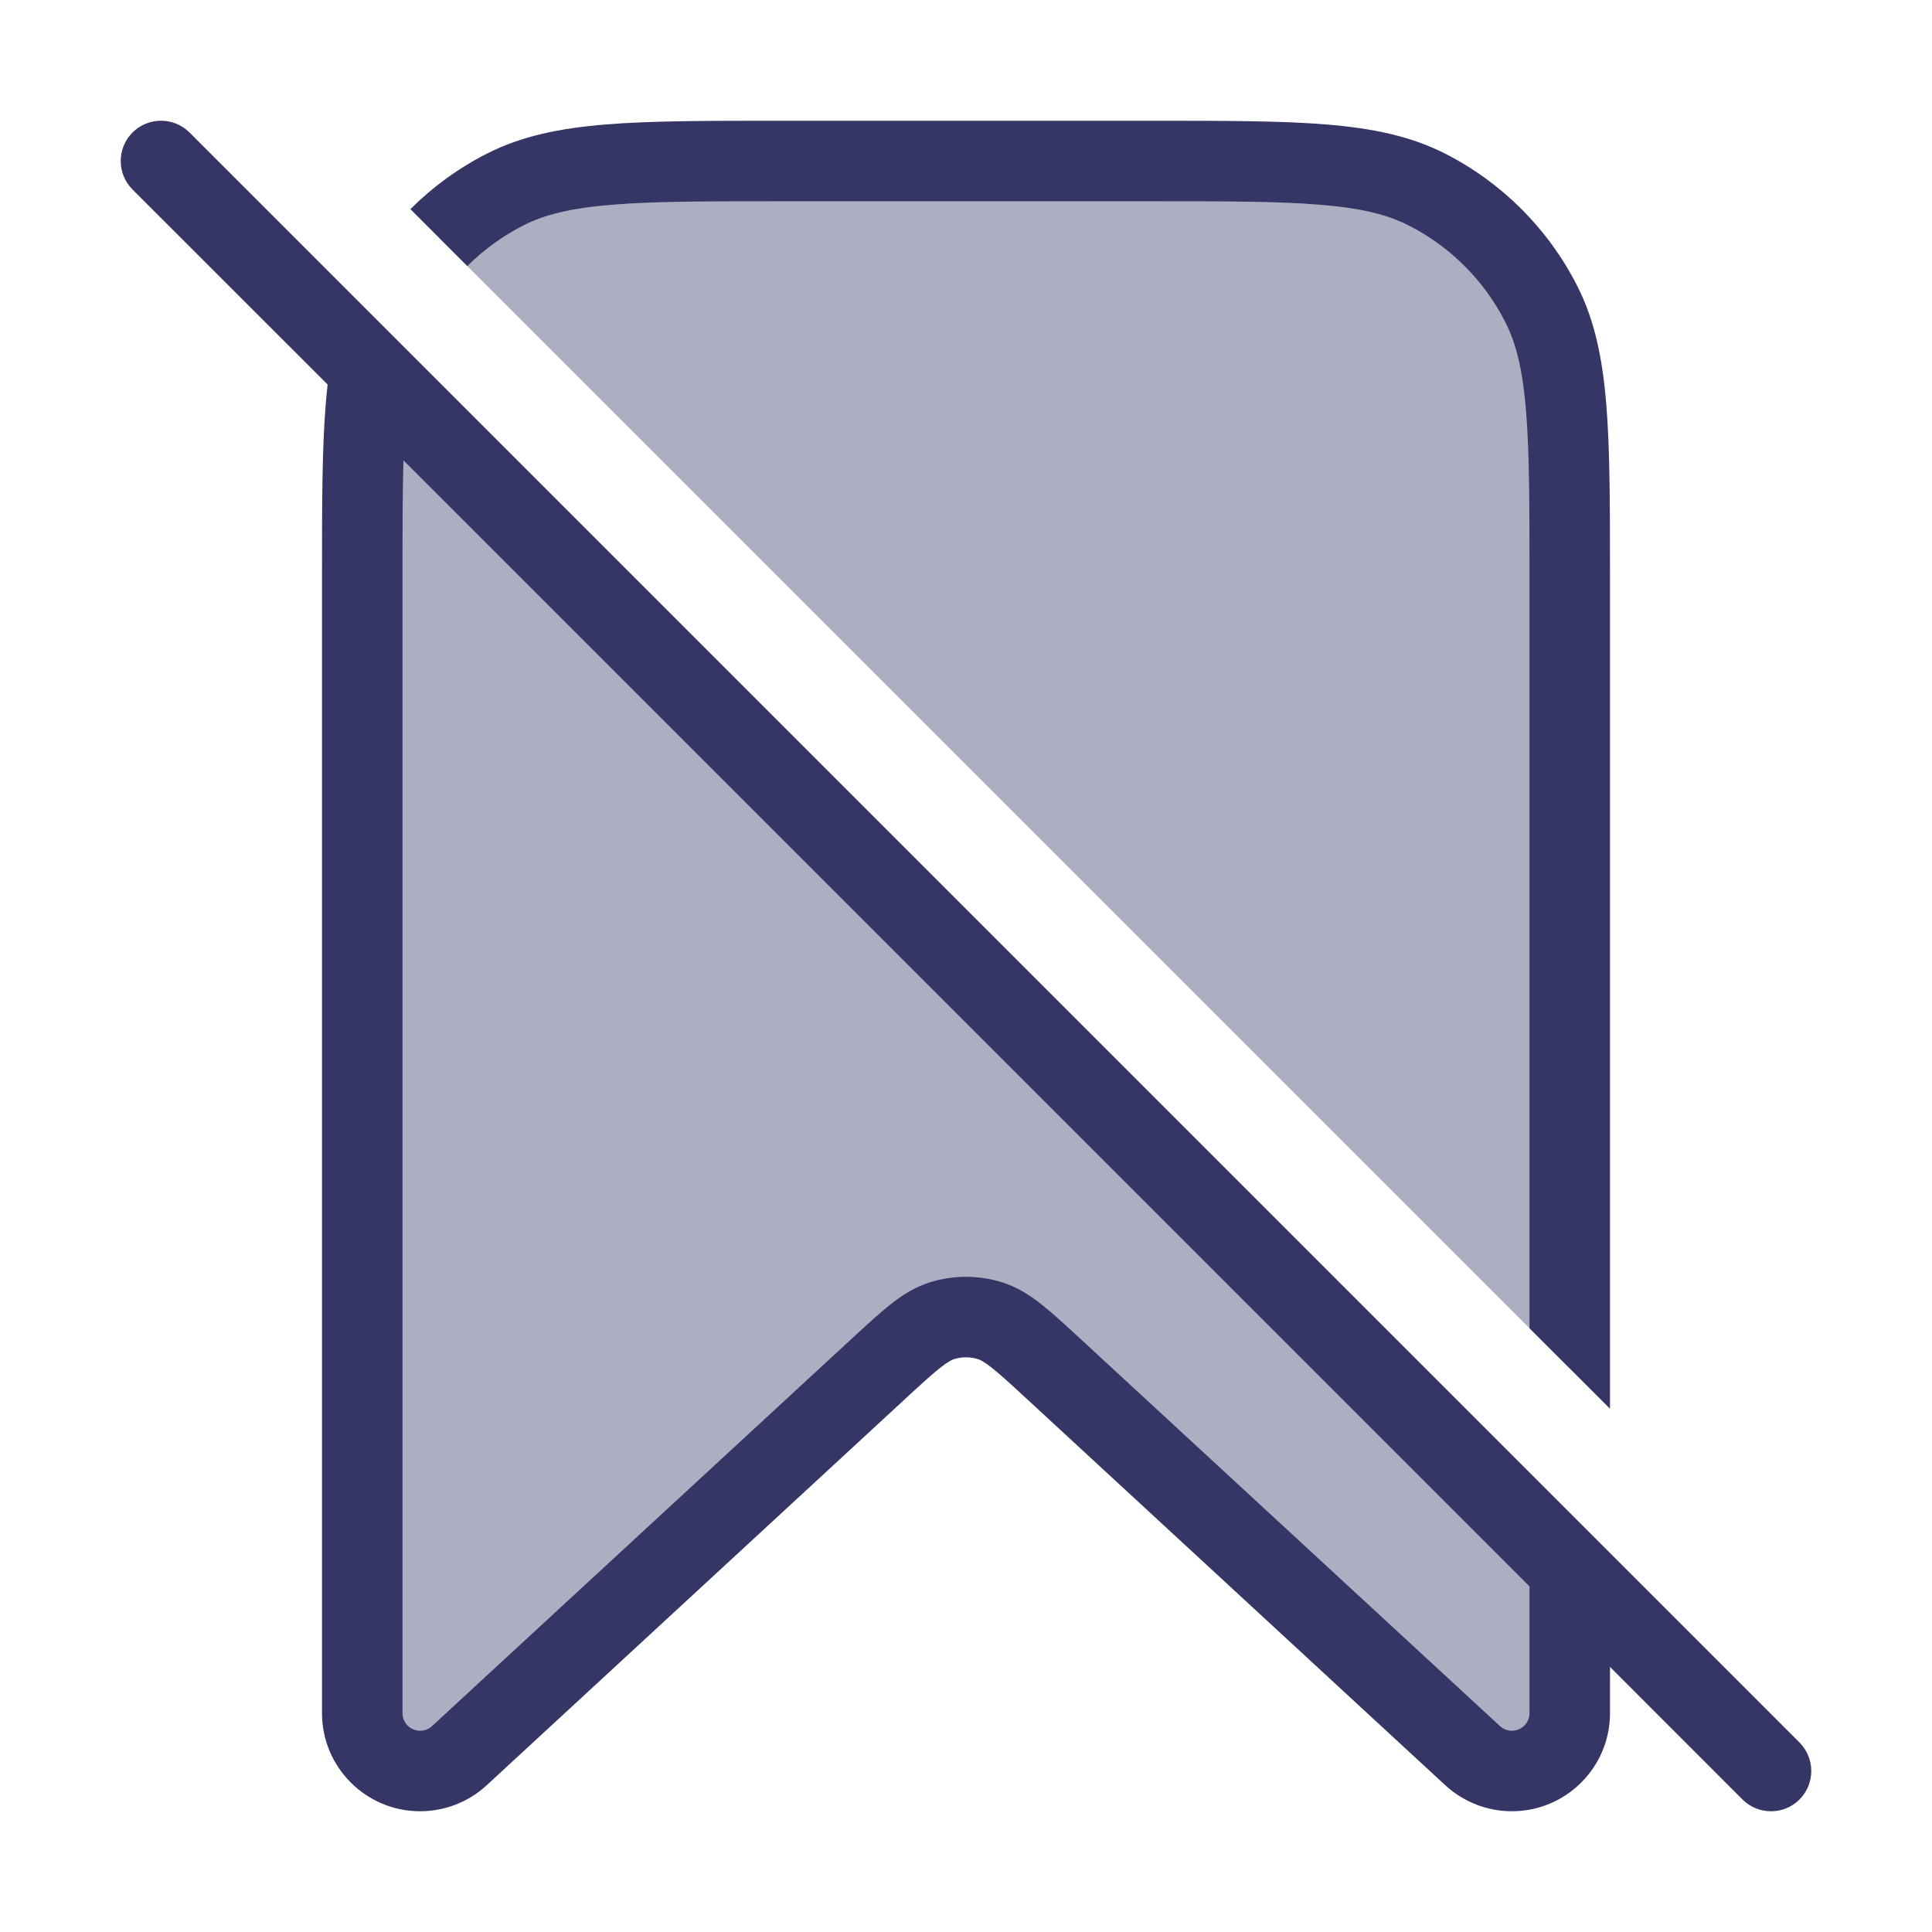 <svg width="24" height="24" viewBox="0 0 24 24" fill="none" xmlns="http://www.w3.org/2000/svg">
<g opacity="0.4">
<path d="M4.6 4.6C4.5 5.206 4.5 6.008 4.5 7.2V21.281C4.5 21.678 4.822 22 5.219 22C5.4 22 5.574 21.932 5.707 21.809L10.915 17.002C11.297 16.648 11.489 16.472 11.706 16.405C11.898 16.346 12.102 16.346 12.294 16.405C12.511 16.472 12.703 16.648 13.085 17.002L18.294 21.809C18.426 21.932 18.6 22 18.781 22C19.178 22 19.5 21.678 19.5 21.281V19.5L4.6 4.6Z" fill="#353566"/>
<path d="M19.5 17V7.2C19.5 5.38 19.5 4.47 19.146 3.775C18.834 3.163 18.337 2.666 17.726 2.354C17.03 2 16.12 2 14.3 2H9.7C7.88 2 6.97 2 6.275 2.354C5.969 2.51 5.692 2.712 5.452 2.952L19.5 17Z" fill="#353566"/>
</g>
<path fill-rule="evenodd" clip-rule="evenodd" d="M4.07 4.777L1.646 2.354C1.451 2.158 1.451 1.842 1.646 1.646C1.842 1.451 2.158 1.451 2.354 1.646L22.354 21.646C22.549 21.842 22.549 22.158 22.354 22.354C22.158 22.549 21.842 22.549 21.646 22.354L20 20.707V21.281C20 21.954 19.454 22.5 18.781 22.5C18.475 22.5 18.18 22.385 17.954 22.177L12.746 17.369C12.549 17.187 12.422 17.071 12.318 16.989C12.219 16.911 12.173 16.891 12.147 16.883C12.051 16.854 11.949 16.854 11.853 16.883C11.827 16.891 11.781 16.911 11.682 16.989C11.578 17.071 11.451 17.187 11.254 17.369L6.046 22.177C5.821 22.385 5.525 22.5 5.219 22.5C4.546 22.5 4 21.954 4 21.281V7.178C4 6.287 4 5.587 4.046 5.025C4.053 4.94 4.061 4.858 4.07 4.777ZM19 19.707V21.281C19 21.402 18.902 21.5 18.781 21.5C18.726 21.5 18.673 21.479 18.633 21.442L13.411 16.622C13.231 16.456 13.075 16.312 12.937 16.203C12.79 16.087 12.632 15.986 12.441 15.927C12.153 15.839 11.847 15.839 11.559 15.927C11.368 15.986 11.21 16.087 11.063 16.203C10.925 16.312 10.769 16.456 10.589 16.622L5.367 21.442C5.327 21.479 5.274 21.5 5.219 21.5C5.098 21.5 5 21.402 5 21.281V7.2C5 6.609 5 6.126 5.012 5.719L19 19.707Z" fill="#353566"/>
<path d="M19 7.2V16.5L20 17.5V7.178C20 6.286 20 5.587 19.954 5.025C19.907 4.452 19.81 3.977 19.591 3.548C19.232 2.842 18.658 2.268 17.953 1.909C17.523 1.69 17.048 1.593 16.475 1.546C15.913 1.5 15.213 1.5 14.322 1.5H9.678C8.786 1.5 8.087 1.5 7.525 1.546C6.952 1.593 6.477 1.69 6.048 1.909C5.695 2.088 5.375 2.322 5.098 2.598L5.805 3.305C6.008 3.103 6.243 2.932 6.502 2.8C6.767 2.665 7.095 2.584 7.606 2.543C8.123 2.5 8.782 2.5 9.7 2.5H14.3C15.218 2.5 15.877 2.5 16.394 2.543C16.905 2.584 17.233 2.665 17.498 2.8C18.016 3.063 18.437 3.484 18.7 4.002C18.835 4.267 18.916 4.595 18.957 5.106C19 5.623 19 6.282 19 7.2Z" fill="#353566"/>
</svg>
